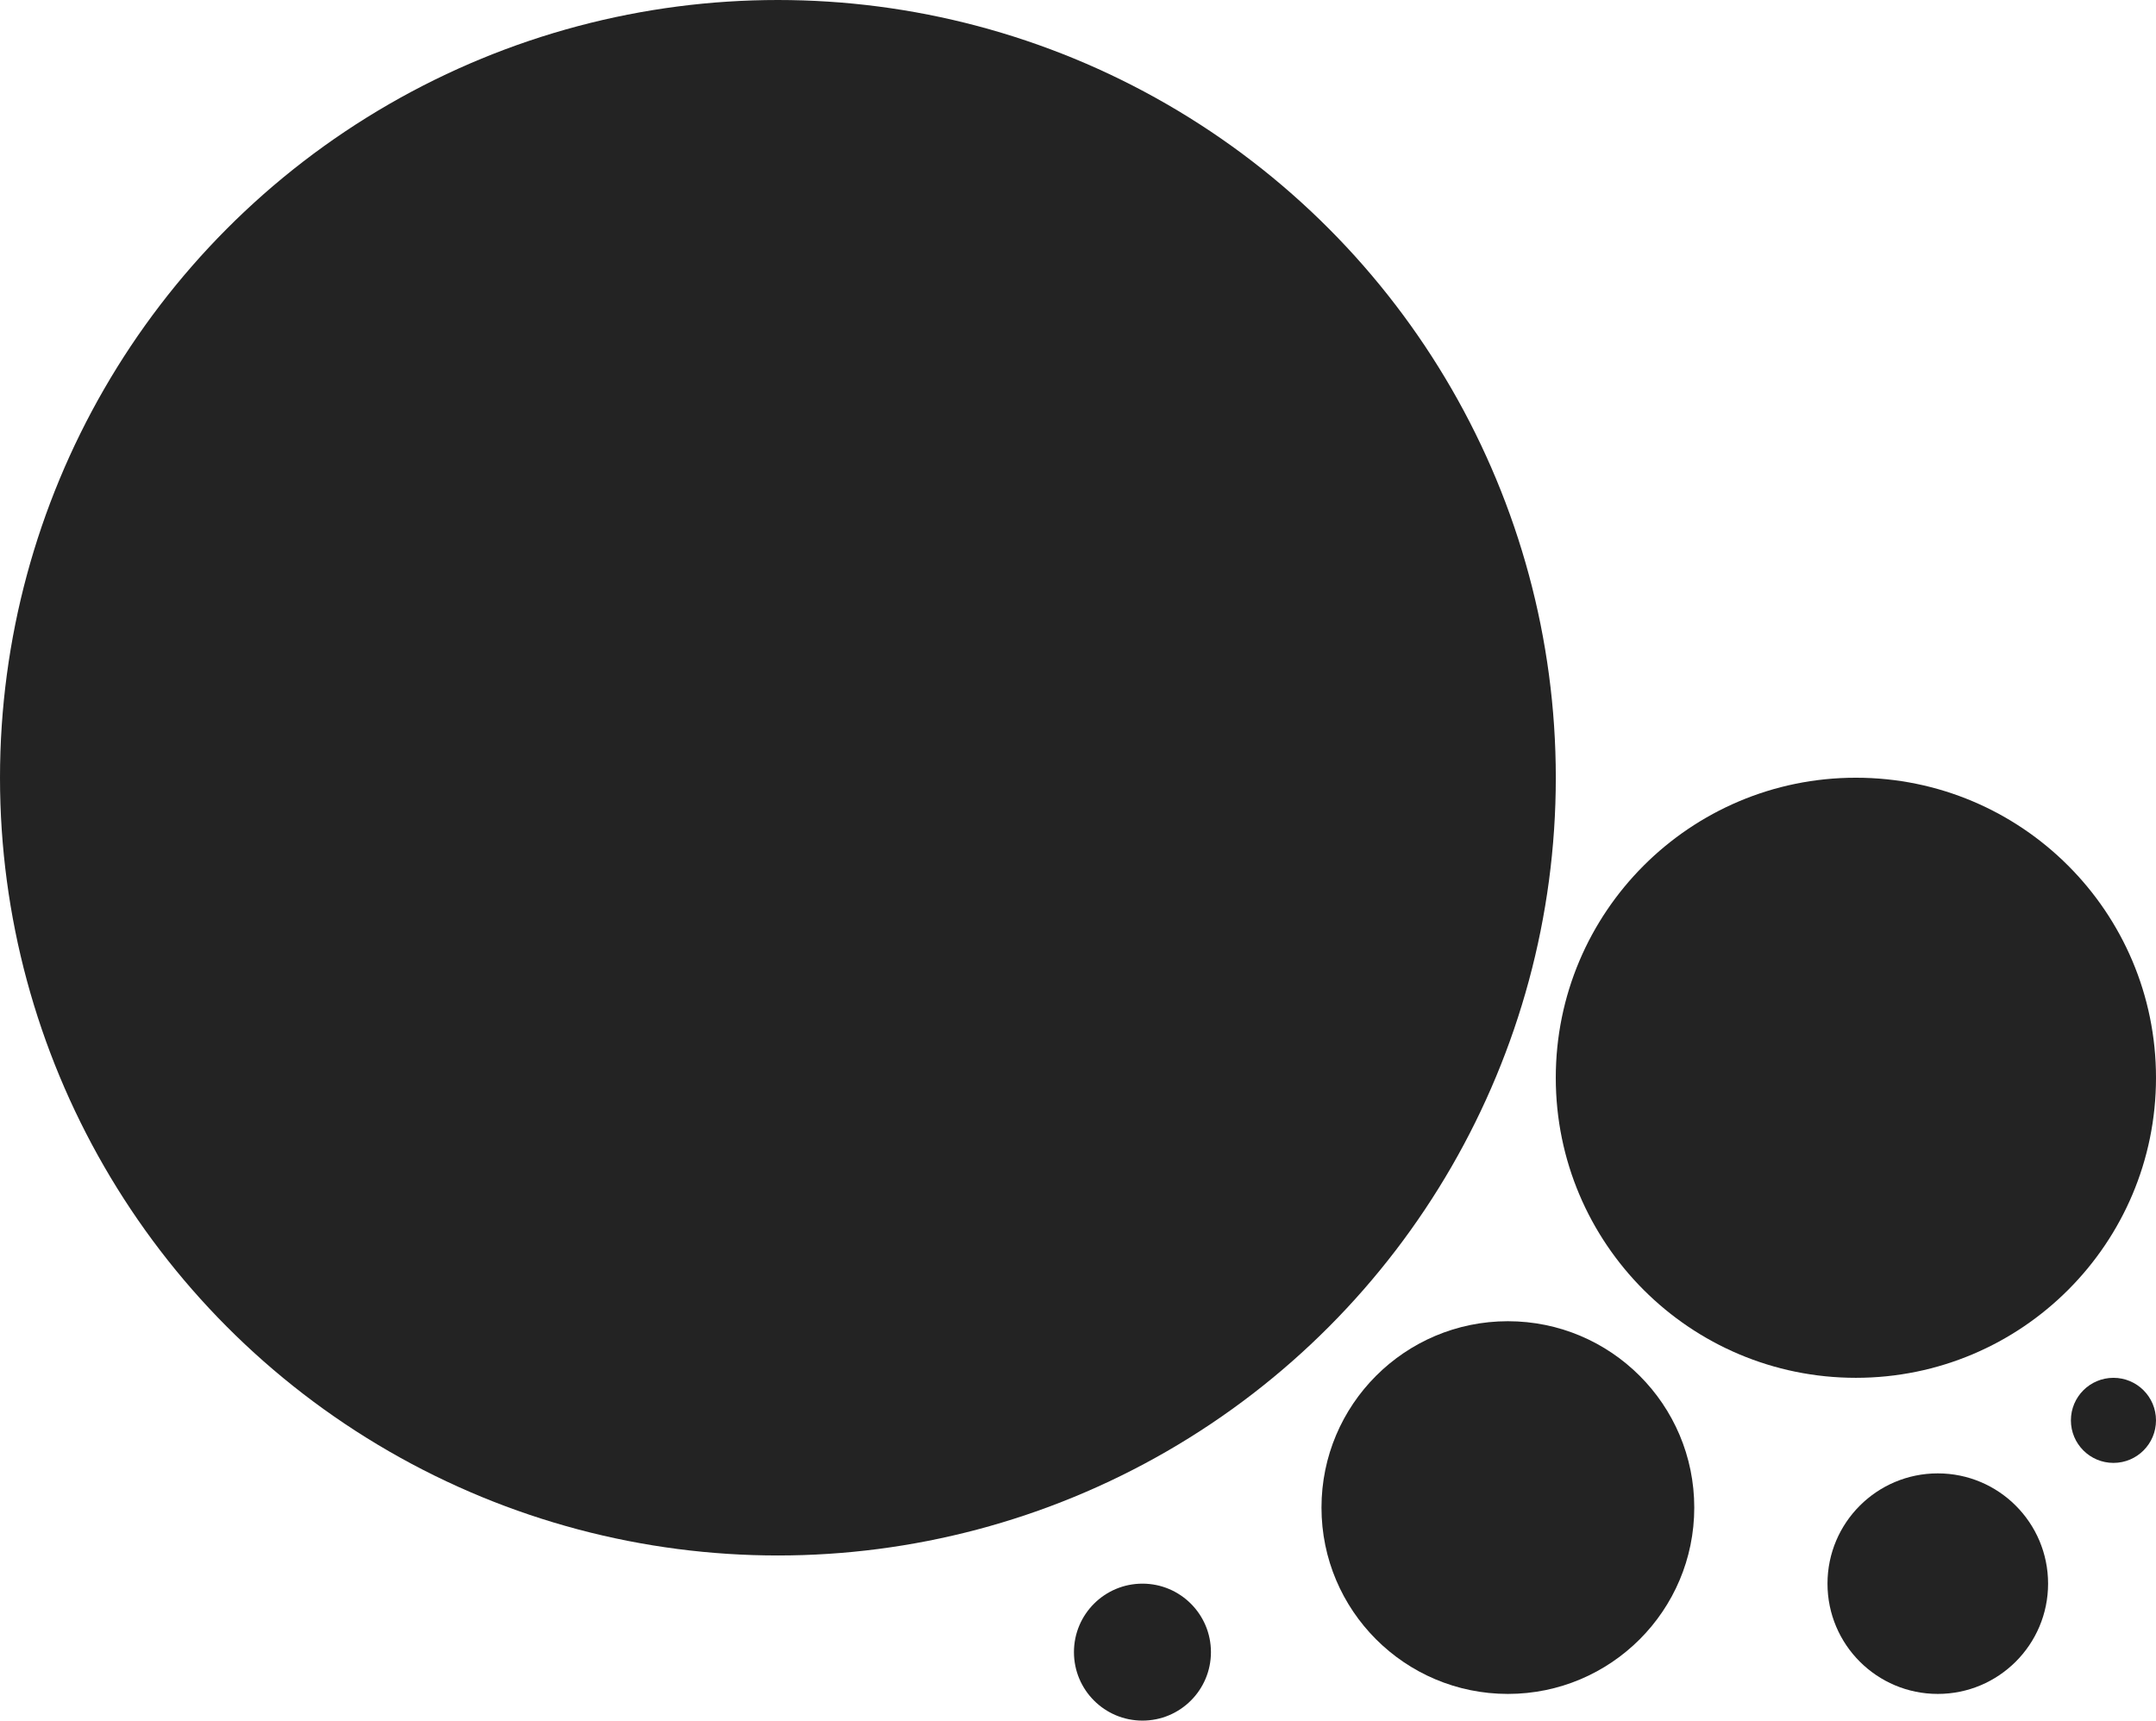 <?xml version="1.0" encoding="UTF-8"?>
<svg id="Layer_2" data-name="Layer 2" xmlns="http://www.w3.org/2000/svg" viewBox="0 0 950.59 758.79">
  <g id="Layer_3" data-name="Layer 3">
    <g>
      <circle cx="342.98" cy="342.98" r="342.98" fill="#232323"/>
      <circle cx="818.27" cy="475.29" r="132.32" fill="#232323"/>
      <circle cx="664.83" cy="664.83" r="82.18" fill="#232323"/>
      <circle cx="854.38" cy="698.38" r="48.63" fill="#232323"/>
      <circle cx="503.71" cy="728.58" r="30.2" fill="#232323"/>
      <circle cx="931.83" cy="626.37" r="18.76" fill="#232323"/>
    </g>
  </g>
</svg>